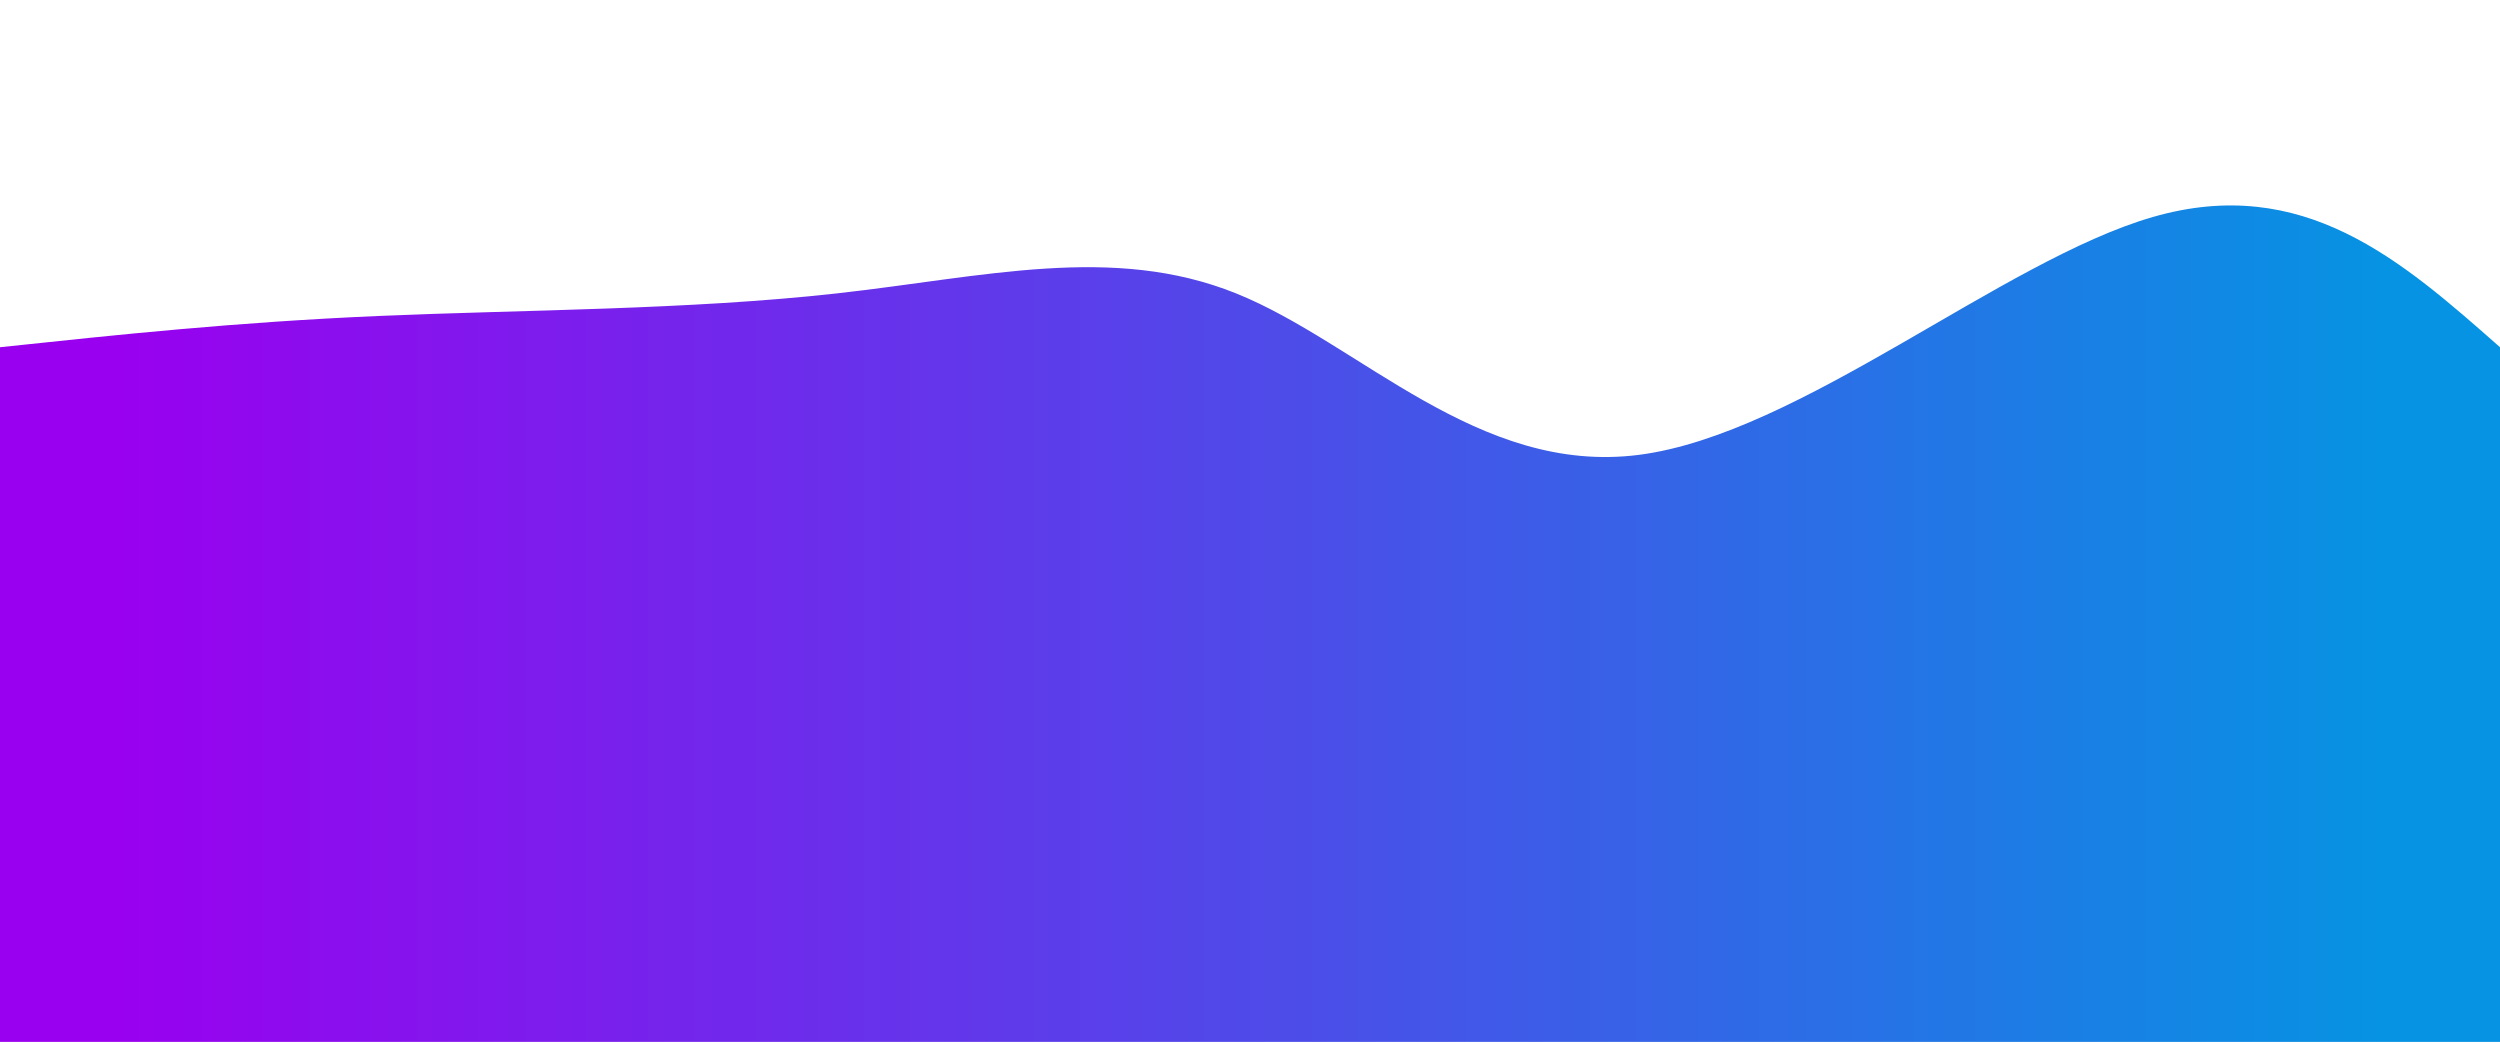 <svg width="100%" height="100%" id="svg" viewBox="0 0 1440 600" xmlns="http://www.w3.org/2000/svg" class="transition duration-300 ease-in-out delay-150"><style>
          .path-0{
            animation:pathAnim-0 4s;
            animation-timing-function: linear;
            animation-iteration-count: infinite;
          }
          @keyframes pathAnim-0{
            0%{
              d: path("M 0,600 C 0,600 0,200 0,200 C 67.882,192.785 135.764,185.569 218,182 C 300.236,178.431 396.826,178.508 482,169 C 567.174,159.492 640.933,140.4 712,169 C 783.067,197.6 851.441,273.892 944,262 C 1036.559,250.108 1153.303,150.031 1240,125 C 1326.697,99.969 1383.349,149.985 1440,200 C 1440,200 1440,600 1440,600 Z");
            }
            25%{
              d: path("M 0,600 C 0,600 0,200 0,200 C 101.474,203.321 202.949,206.641 282,217 C 361.051,227.359 417.679,244.756 498,249 C 578.321,253.244 682.333,244.333 760,247 C 837.667,249.667 888.987,263.91 950,250 C 1011.013,236.09 1081.718,194.026 1165,181 C 1248.282,167.974 1344.141,183.987 1440,200 C 1440,200 1440,600 1440,600 Z");
            }
            50%{
              d: path("M 0,600 C 0,600 0,200 0,200 C 100.528,176.928 201.056,153.856 277,156 C 352.944,158.144 404.303,185.503 480,218 C 555.697,250.497 655.733,288.133 734,270 C 812.267,251.867 868.764,177.964 951,144 C 1033.236,110.036 1141.21,116.01 1227,132 C 1312.79,147.99 1376.395,173.995 1440,200 C 1440,200 1440,600 1440,600 Z");
            }
            75%{
              d: path("M 0,600 C 0,600 0,200 0,200 C 63.021,187.469 126.041,174.938 217,169 C 307.959,163.062 426.856,163.715 507,157 C 587.144,150.285 628.533,136.2 687,125 C 745.467,113.8 821.01,105.485 920,129 C 1018.99,152.515 1141.426,207.862 1232,225 C 1322.574,242.138 1381.287,221.069 1440,200 C 1440,200 1440,600 1440,600 Z");
            }
            100%{
              d: path("M 0,600 C 0,600 0,200 0,200 C 67.882,192.785 135.764,185.569 218,182 C 300.236,178.431 396.826,178.508 482,169 C 567.174,159.492 640.933,140.4 712,169 C 783.067,197.6 851.441,273.892 944,262 C 1036.559,250.108 1153.303,150.031 1240,125 C 1326.697,99.969 1383.349,149.985 1440,200 C 1440,200 1440,600 1440,600 Z");
            }
          }</style><style class="darkreader darkreader--sync" media="screen"></style><defs><linearGradient id="gradient" x1="0%" y1="50%" x2="100%" y2="50%"><stop offset="5%" stop-color="#9900ef88" data-darkreader-inline-stopcolor="" style="--darkreader-inline-stopcolor:rgba(116, 5, 179, 0.53);"></stop><stop offset="95%" stop-color="#0693e388" data-darkreader-inline-stopcolor="" style="--darkreader-inline-stopcolor:rgba(10, 113, 171, 0.53);"></stop></linearGradient></defs><path d="M 0,600 C 0,600 0,200 0,200 C 67.882,192.785 135.764,185.569 218,182 C 300.236,178.431 396.826,178.508 482,169 C 567.174,159.492 640.933,140.4 712,169 C 783.067,197.6 851.441,273.892 944,262 C 1036.559,250.108 1153.303,150.031 1240,125 C 1326.697,99.969 1383.349,149.985 1440,200 C 1440,200 1440,600 1440,600 Z" stroke="none" stroke-width="0" fill="url(#gradient)" class="transition-all duration-300 ease-in-out delay-150 path-0" data-darkreader-inline-stroke="" style="--darkreader-inline-stroke:none;"></path><style>
          .path-1{
            animation:pathAnim-1 4s;
            animation-timing-function: linear;
            animation-iteration-count: infinite;
          }
          @keyframes pathAnim-1{
            0%{
              d: path("M 0,600 C 0,600 0,400 0,400 C 70.403,409.895 140.805,419.79 235,433 C 329.195,446.21 447.182,462.736 522,440 C 596.818,417.264 628.467,355.267 704,353 C 779.533,350.733 898.951,408.197 991,436 C 1083.049,463.803 1147.728,461.944 1218,451 C 1288.272,440.056 1364.136,420.028 1440,400 C 1440,400 1440,600 1440,600 Z");
            }
            25%{
              d: path("M 0,600 C 0,600 0,400 0,400 C 58.969,407.618 117.938,415.236 202,410 C 286.062,404.764 395.215,386.674 497,383 C 598.785,379.326 693.2,390.067 753,395 C 812.8,399.933 837.985,399.059 917,409 C 996.015,418.941 1128.862,439.697 1225,440 C 1321.138,440.303 1380.569,420.151 1440,400 C 1440,400 1440,600 1440,600 Z");
            }
            50%{
              d: path("M 0,600 C 0,600 0,400 0,400 C 81.136,402.972 162.272,405.944 251,399 C 339.728,392.056 436.049,375.197 519,368 C 601.951,360.803 671.533,363.267 730,366 C 788.467,368.733 835.818,371.736 917,365 C 998.182,358.264 1113.195,341.79 1206,346 C 1298.805,350.21 1369.403,375.105 1440,400 C 1440,400 1440,600 1440,600 Z");
            }
            75%{
              d: path("M 0,600 C 0,600 0,400 0,400 C 57.472,413.305 114.944,426.61 203,414 C 291.056,401.39 409.697,362.864 489,338 C 568.303,313.136 608.267,301.933 695,335 C 781.733,368.067 915.236,445.403 995,441 C 1074.764,436.597 1100.79,350.456 1166,330 C 1231.21,309.544 1335.605,354.772 1440,400 C 1440,400 1440,600 1440,600 Z");
            }
            100%{
              d: path("M 0,600 C 0,600 0,400 0,400 C 70.403,409.895 140.805,419.79 235,433 C 329.195,446.21 447.182,462.736 522,440 C 596.818,417.264 628.467,355.267 704,353 C 779.533,350.733 898.951,408.197 991,436 C 1083.049,463.803 1147.728,461.944 1218,451 C 1288.272,440.056 1364.136,420.028 1440,400 C 1440,400 1440,600 1440,600 Z");
            }
          }</style><style class="darkreader darkreader--sync" media="screen"></style><defs><linearGradient id="gradient" x1="0%" y1="50%" x2="100%" y2="50%"><stop offset="5%" stop-color="#9900efff" data-darkreader-inline-stopcolor="" style="--darkreader-inline-stopcolor:#7405b3;"></stop><stop offset="95%" stop-color="#0693e3ff" data-darkreader-inline-stopcolor="" style="--darkreader-inline-stopcolor:#0a71ab;"></stop></linearGradient></defs><path d="M 0,600 C 0,600 0,400 0,400 C 70.403,409.895 140.805,419.79 235,433 C 329.195,446.21 447.182,462.736 522,440 C 596.818,417.264 628.467,355.267 704,353 C 779.533,350.733 898.951,408.197 991,436 C 1083.049,463.803 1147.728,461.944 1218,451 C 1288.272,440.056 1364.136,420.028 1440,400 C 1440,400 1440,600 1440,600 Z" stroke="none" stroke-width="0" fill="url(#gradient)" class="transition-all duration-300 ease-in-out delay-150 path-1" data-darkreader-inline-stroke="" style="--darkreader-inline-stroke:none;"></path></svg>